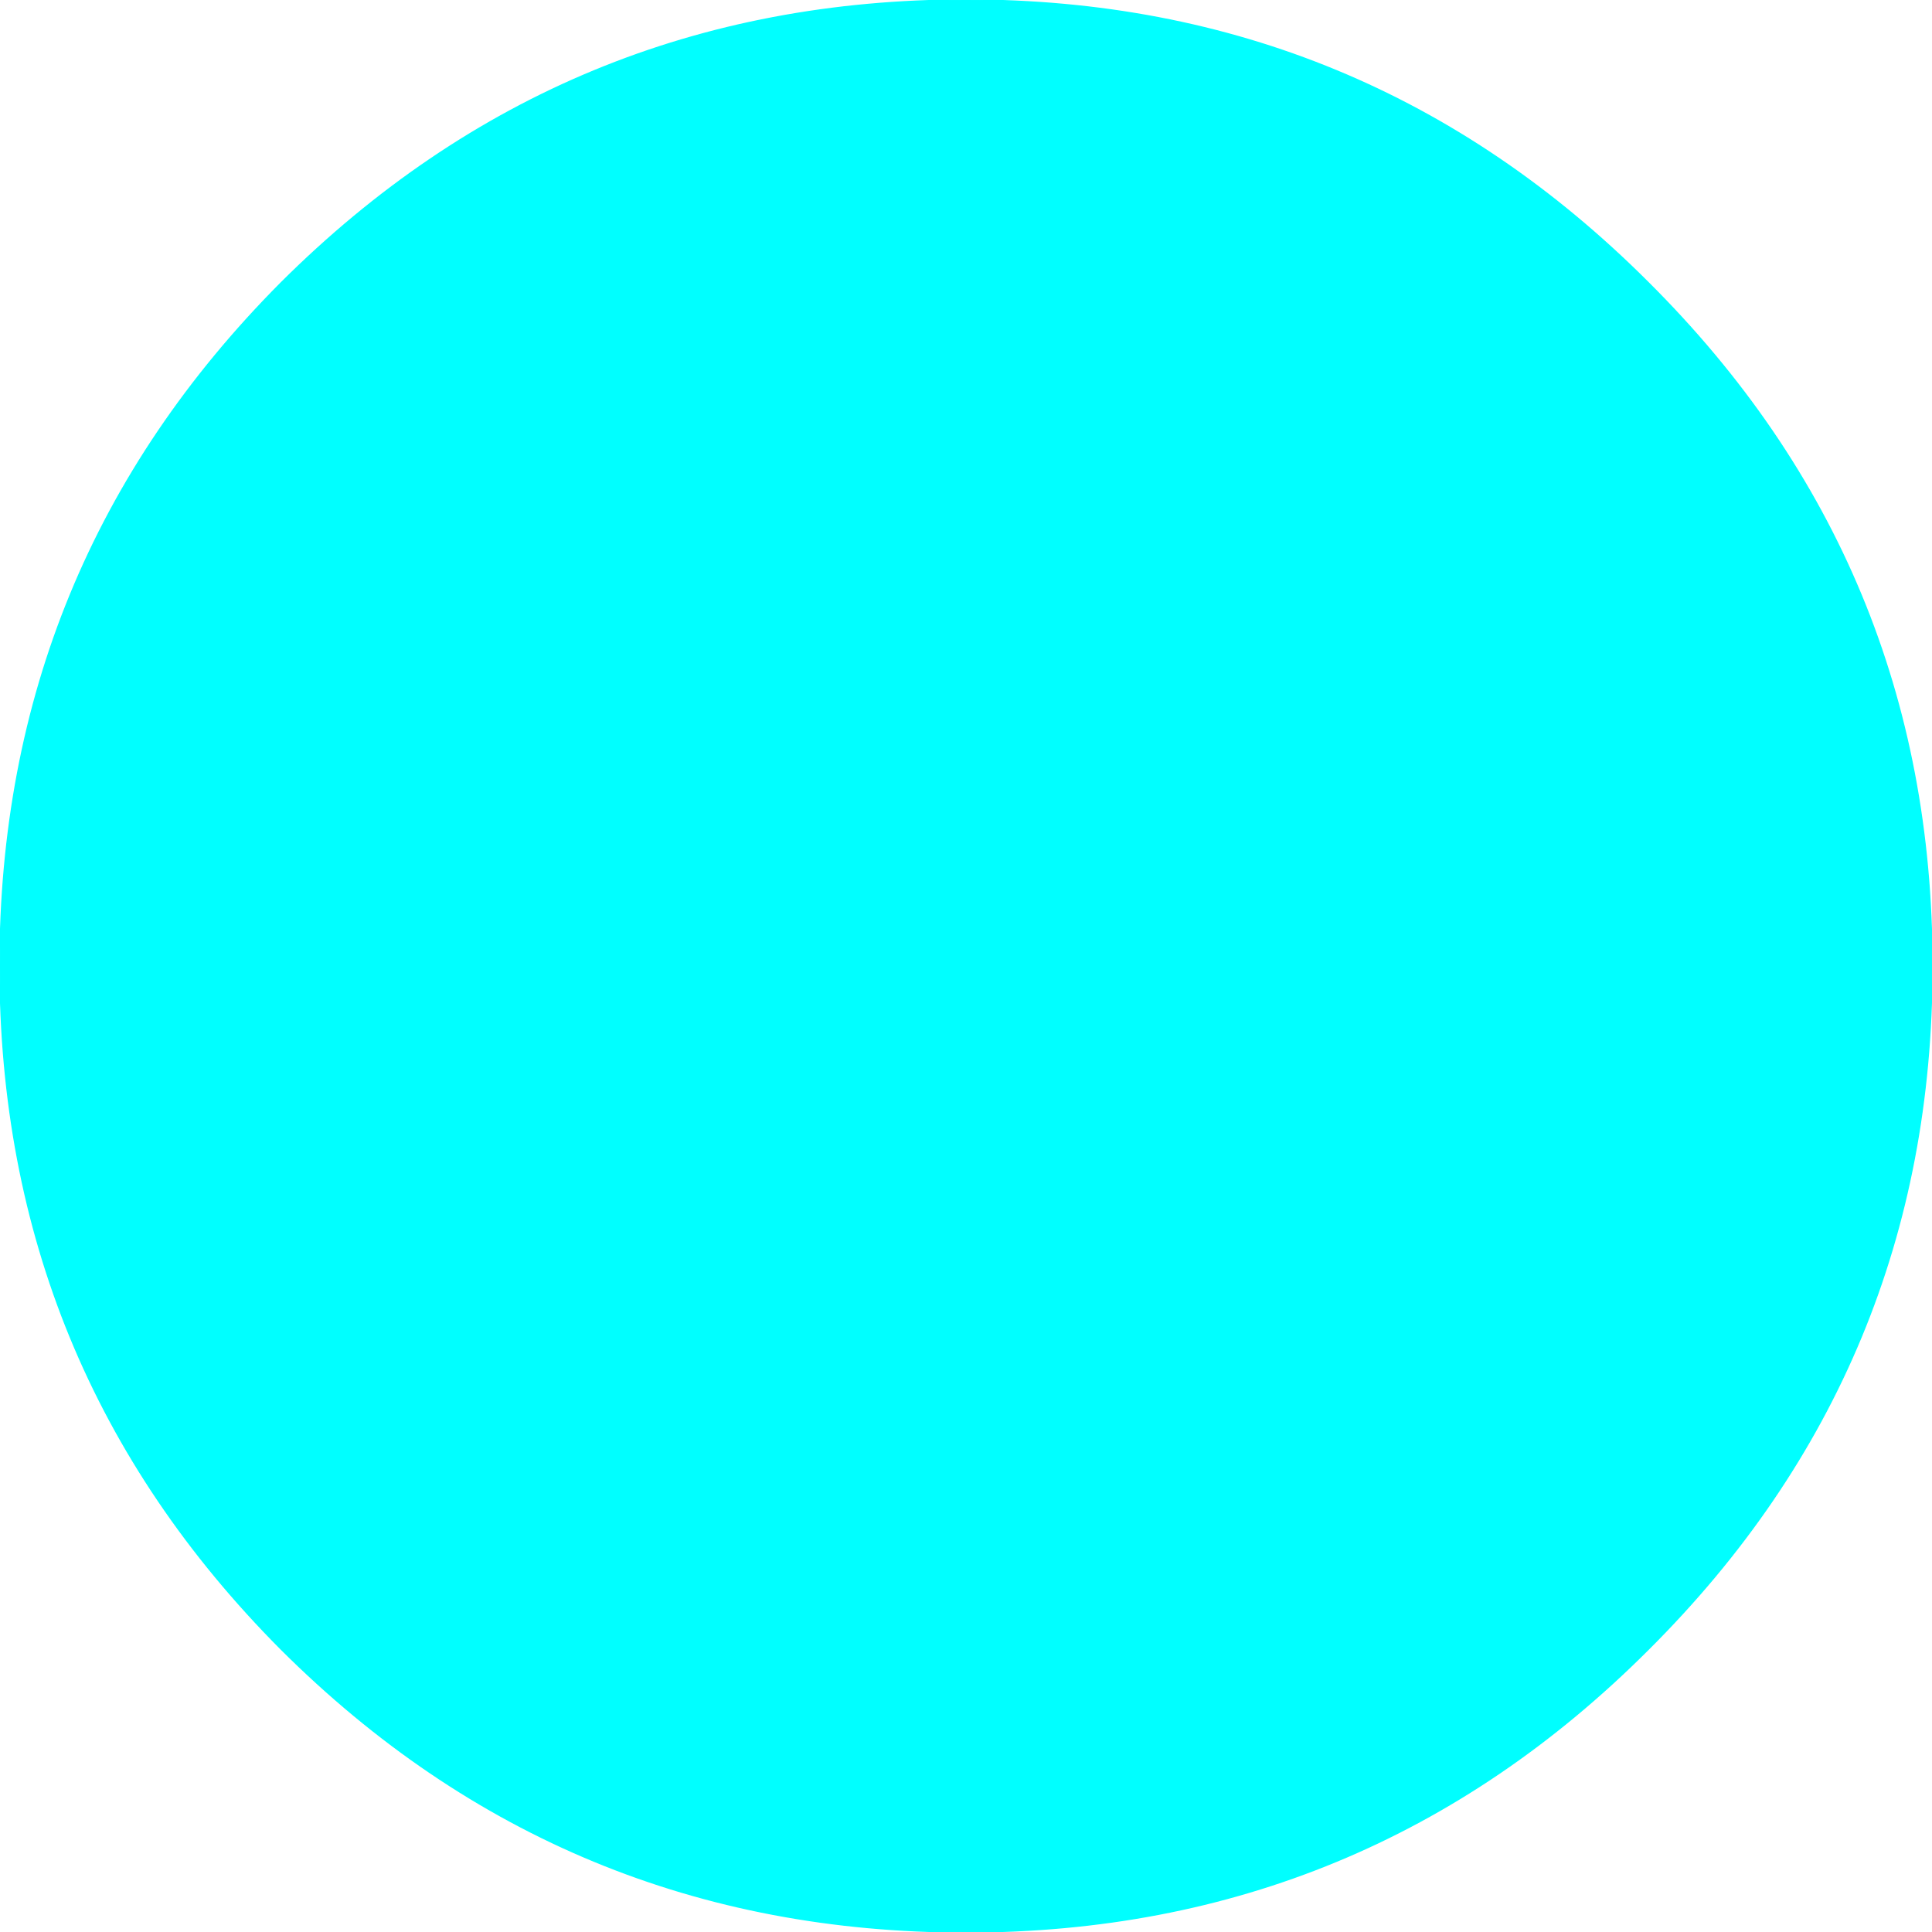 <?xml version="1.0" encoding="utf-8"?>
<svg version="1.1" id="Layer_1"
xmlns="http://www.w3.org/2000/svg"
xmlns:xlink="http://www.w3.org/1999/xlink"
xmlns:author="http://www.sothink.com"
width="80px" height="80px"
xml:space="preserve">
<g id="651" transform="matrix(1, 0, 0, 1, 40, 40)">
<path style="fill:#00FFFF;fill-opacity:1" d="M40,0Q40 16.6 28.25 28.3Q16.55 40 0 40Q-16.6 40 -28.35 28.3Q-40 16.6 -40 0Q-40 -16.6 -28.35 -28.3Q-16.6 -40 0 -40Q16.55 -40 28.25 -28.3Q40 -16.6 40 0" />
<path style="fill:none;stroke-width:0.05;stroke-linecap:round;stroke-linejoin:round;stroke-miterlimit:3;stroke:#00FFFF;stroke-opacity:1" d="M40,0Q40 16.6 28.25 28.3Q16.55 40 0 40Q-16.6 40 -28.35 28.3Q-40 16.6 -40 0Q-40 -16.6 -28.35 -28.3Q-16.6 -40 0 -40Q16.55 -40 28.25 -28.3Q40 -16.6 40 0z" />
</g>
</svg>
